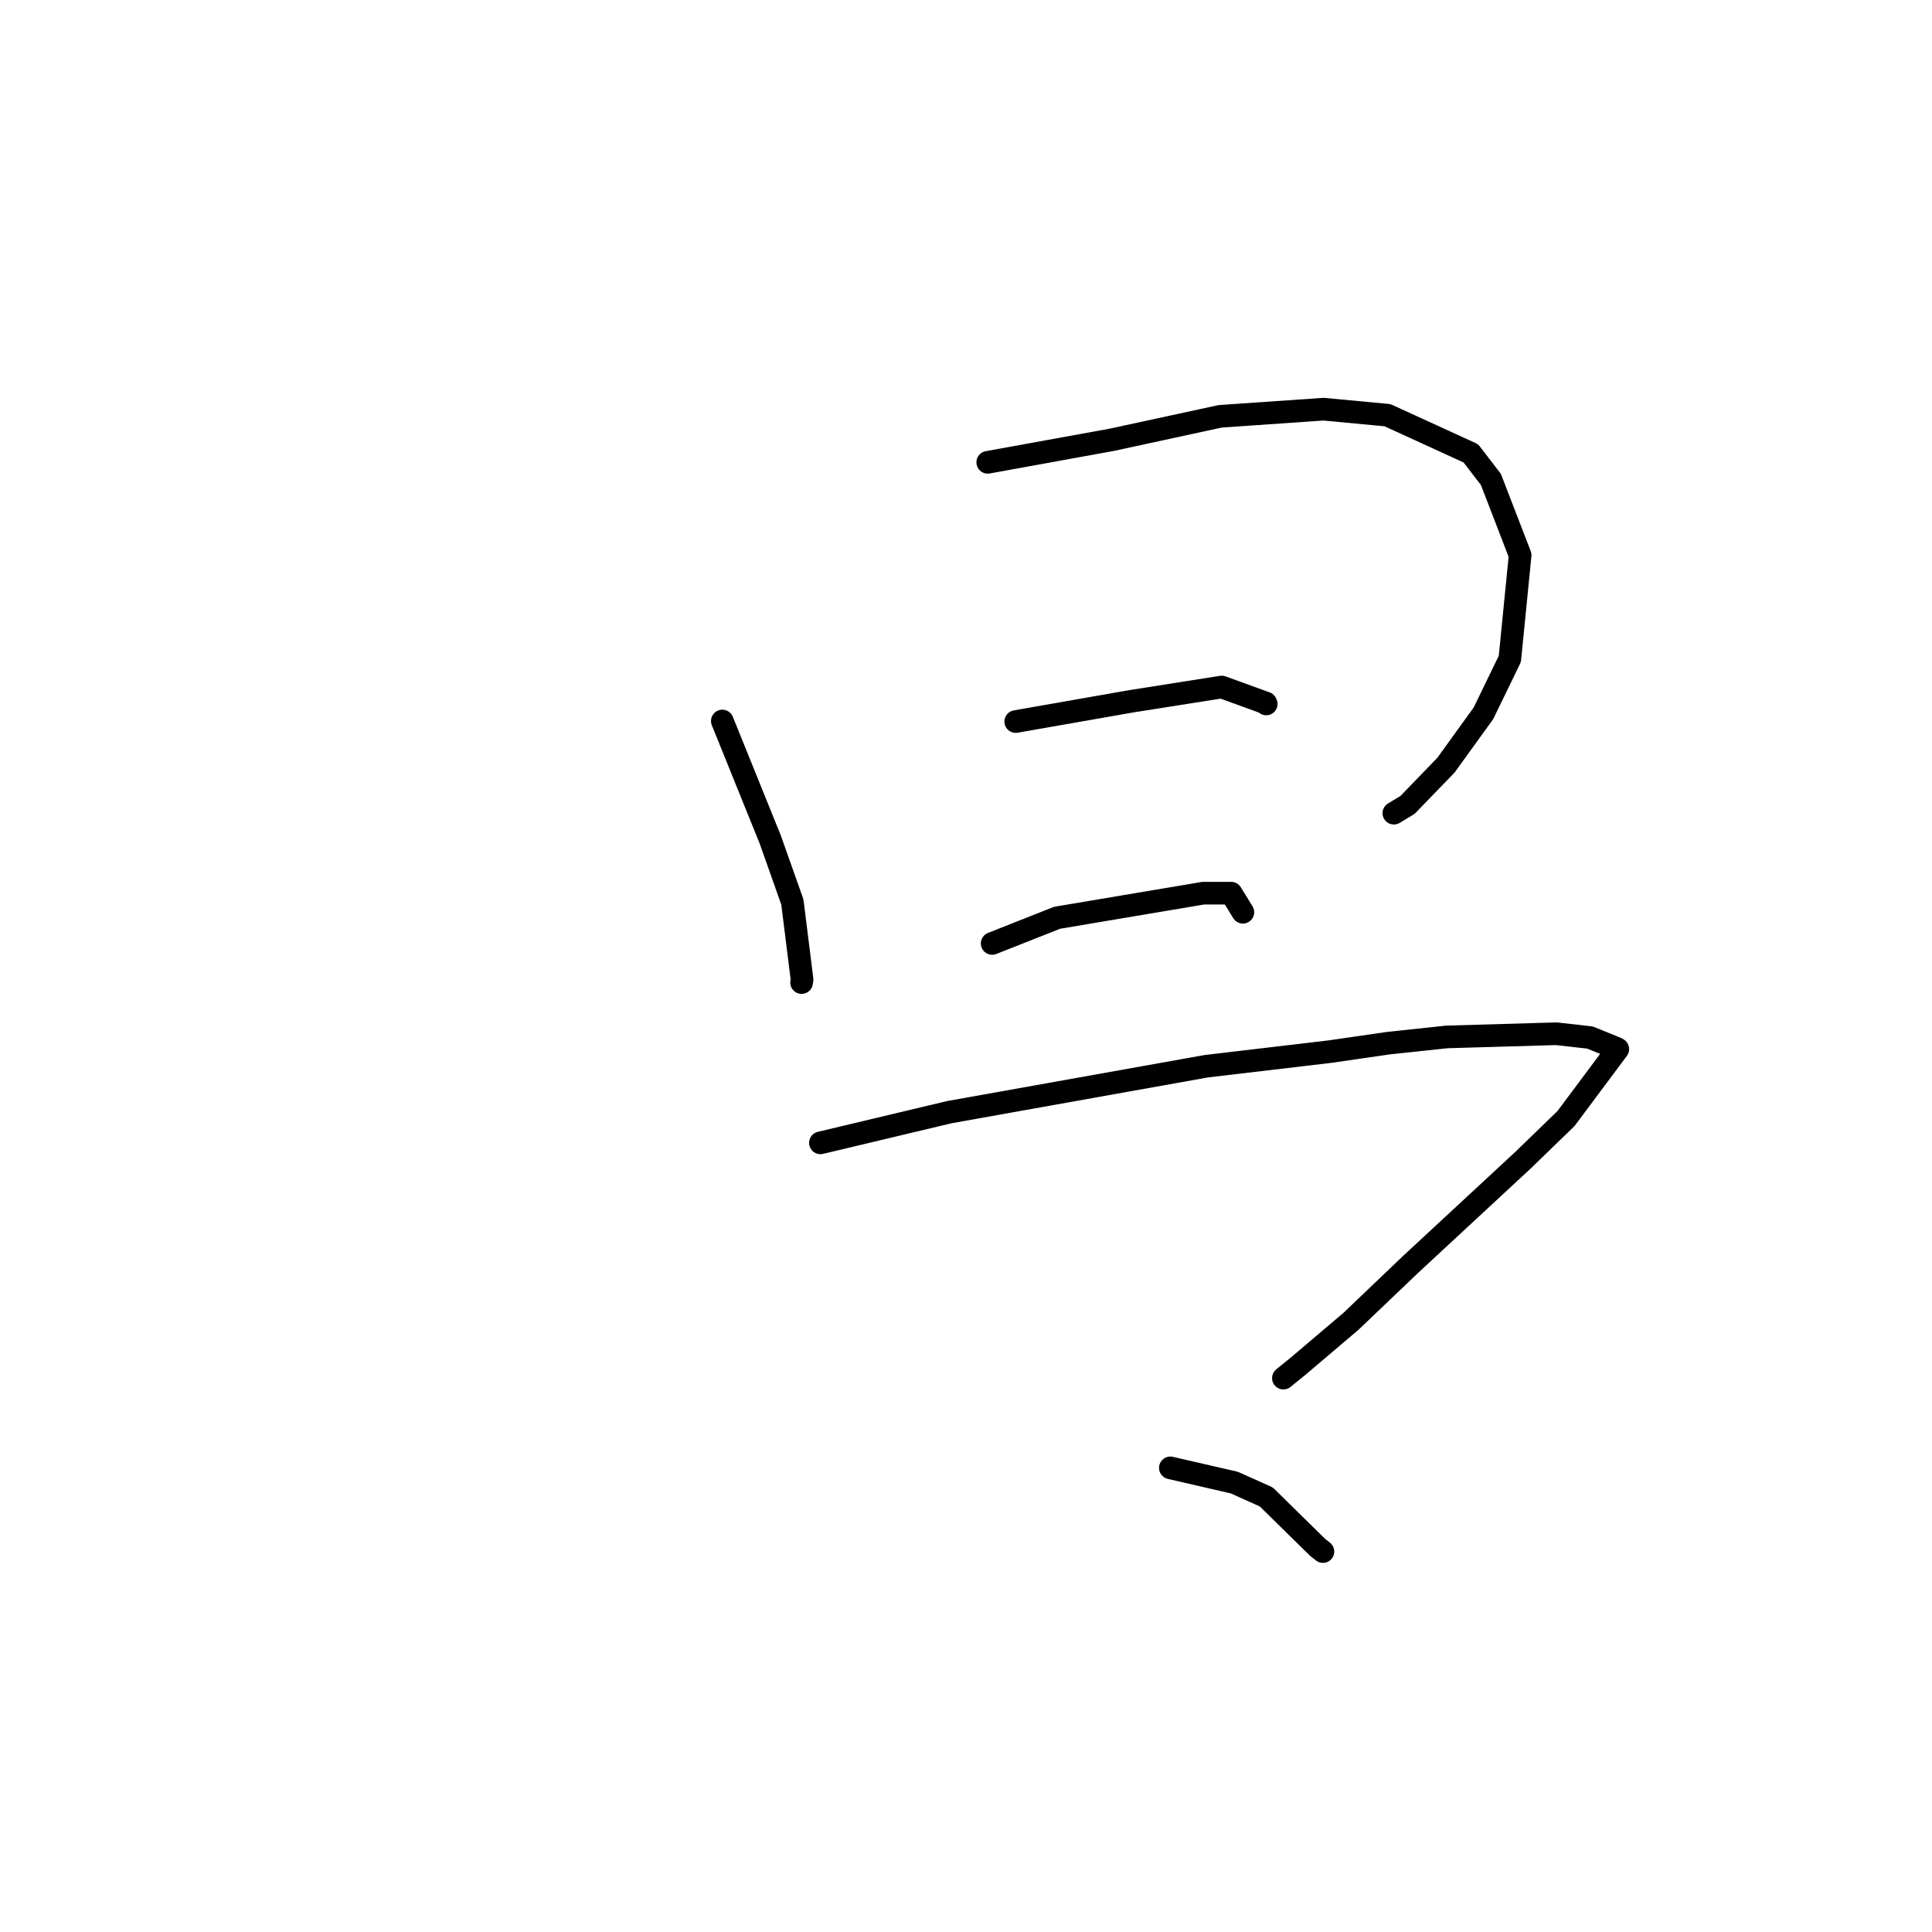 <?xml version="1.0" standalone="no"?>
    <svg width="256" height="256" xmlns="http://www.w3.org/2000/svg" version="1.1">
    <polyline stroke="black" stroke-width="3" stroke-linecap="round" fill="transparent" stroke-linejoin="round" points="95.712 95.536 102.056 111.226 104.991 119.511 106.275 129.777 106.216 130.195 " />
        <polyline stroke="black" stroke-width="3" stroke-linecap="round" fill="transparent" stroke-linejoin="round" points="130.881 61.261 147.337 58.271 161.671 55.166 175.38 54.218 183.852 55.016 194.897 60.072 197.55 63.524 201.426 73.568 200.062 87.307 196.562 94.518 191.595 101.393 186.506 106.654 184.693 107.75 " />
        <polyline stroke="black" stroke-width="3" stroke-linecap="round" fill="transparent" stroke-linejoin="round" points="134.59 95.609 149.934 92.918 161.883 91.034 167.727 93.155 167.781 93.279 " />
        <polyline stroke="black" stroke-width="3" stroke-linecap="round" fill="transparent" stroke-linejoin="round" points="131.467 125.012 140.073 121.61 159.432 118.351 163.134 118.35 163.773 119.385 164.629 120.782 164.687 120.876 " />
        <polyline stroke="black" stroke-width="3" stroke-linecap="round" fill="transparent" stroke-linejoin="round" points="108.71 151.434 125.788 147.367 159.838 141.281 176.253 139.343 183.964 138.224 191.708 137.398 206.24 136.977 210.688 137.48 214.253 138.931 214.366 139.011 214.368 139.013 207.513 148.202 201.875 153.667 186.886 167.564 179.003 175.087 171.999 181.033 170.057 182.608 " />
        <polyline stroke="black" stroke-width="3" stroke-linecap="round" fill="transparent" stroke-linejoin="round" points="155.078 194.5 163.546 196.449 167.79 198.353 174.627 205.067 175.295 205.589 " />
        </svg>